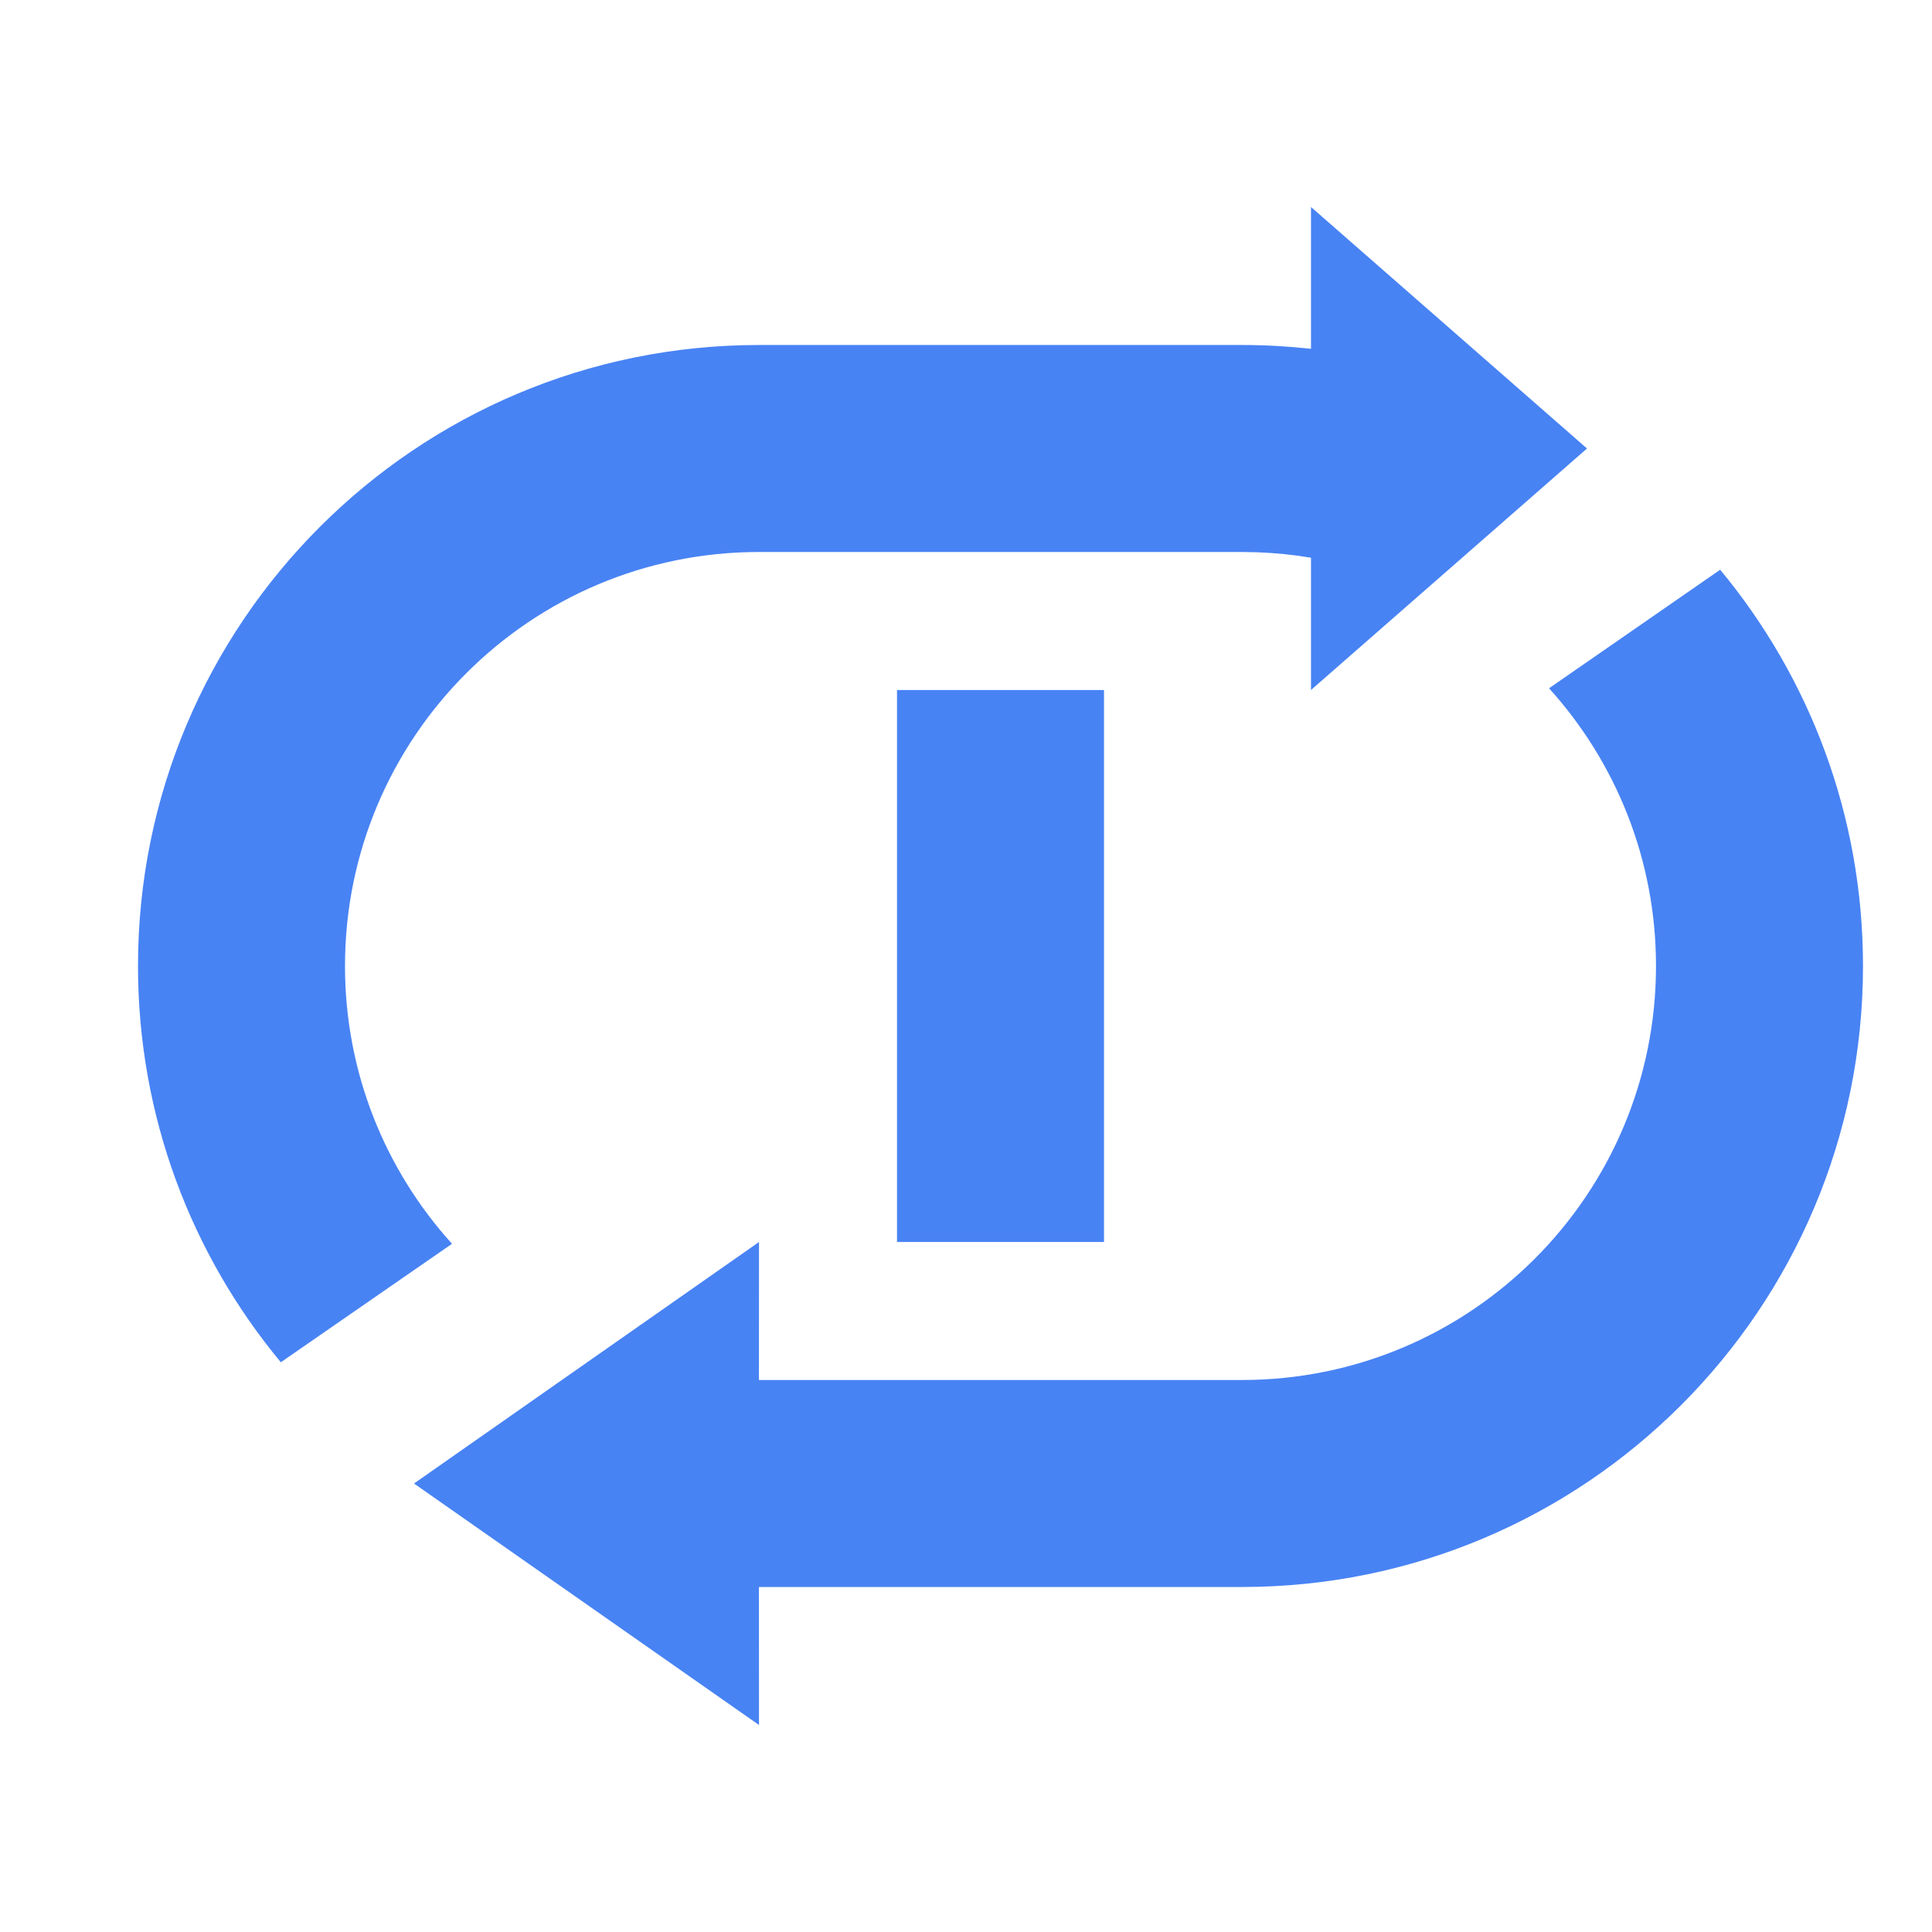 <?xml version="1.0" encoding="UTF-8"?>
<svg width="28px" height="28px" viewBox="0 0 28 28" version="1.1" xmlns="http://www.w3.org/2000/svg" xmlns:xlink="http://www.w3.org/1999/xlink">
    <!-- Generator: Sketch 61.2 (89653) - https://sketch.com -->
    <title>3/pin1备份</title>
    <desc>Created with Sketch.</desc>
    <g id="3/pin1备份" stroke="none" stroke-width="1" fill="none" fill-rule="evenodd">
        <path d="M24.93,8.257 C26.223,9.815 27,11.817 27,14 C27,18.971 22.971,23 18,23 L10.999,23 L11,25 L6,21.5 L11,18 L10.999,20 L18,20 C21.314,20 24,17.314 24,14 C24,12.451 23.413,11.04 22.45,9.975 L24.93,8.257 Z M19,3 L23,6.5 L19,10 L19,8.083 C18.747,8.04 18.488,8.014 18.225,8.004 L18,8 L11,8 C7.686,8 5,10.686 5,14 C5,15.549 5.587,16.961 6.551,18.026 L4.07,19.743 C2.777,18.185 2,16.183 2,14 C2,9.029 6.029,5 11,5 L18,5 C18.338,5 18.672,5.019 19,5.055 L19,3 Z M16,10 L16,18 L13,18 L13,10 L16,10 Z" id="形状" fill="#4883F4"></path>
    </g>
</svg>